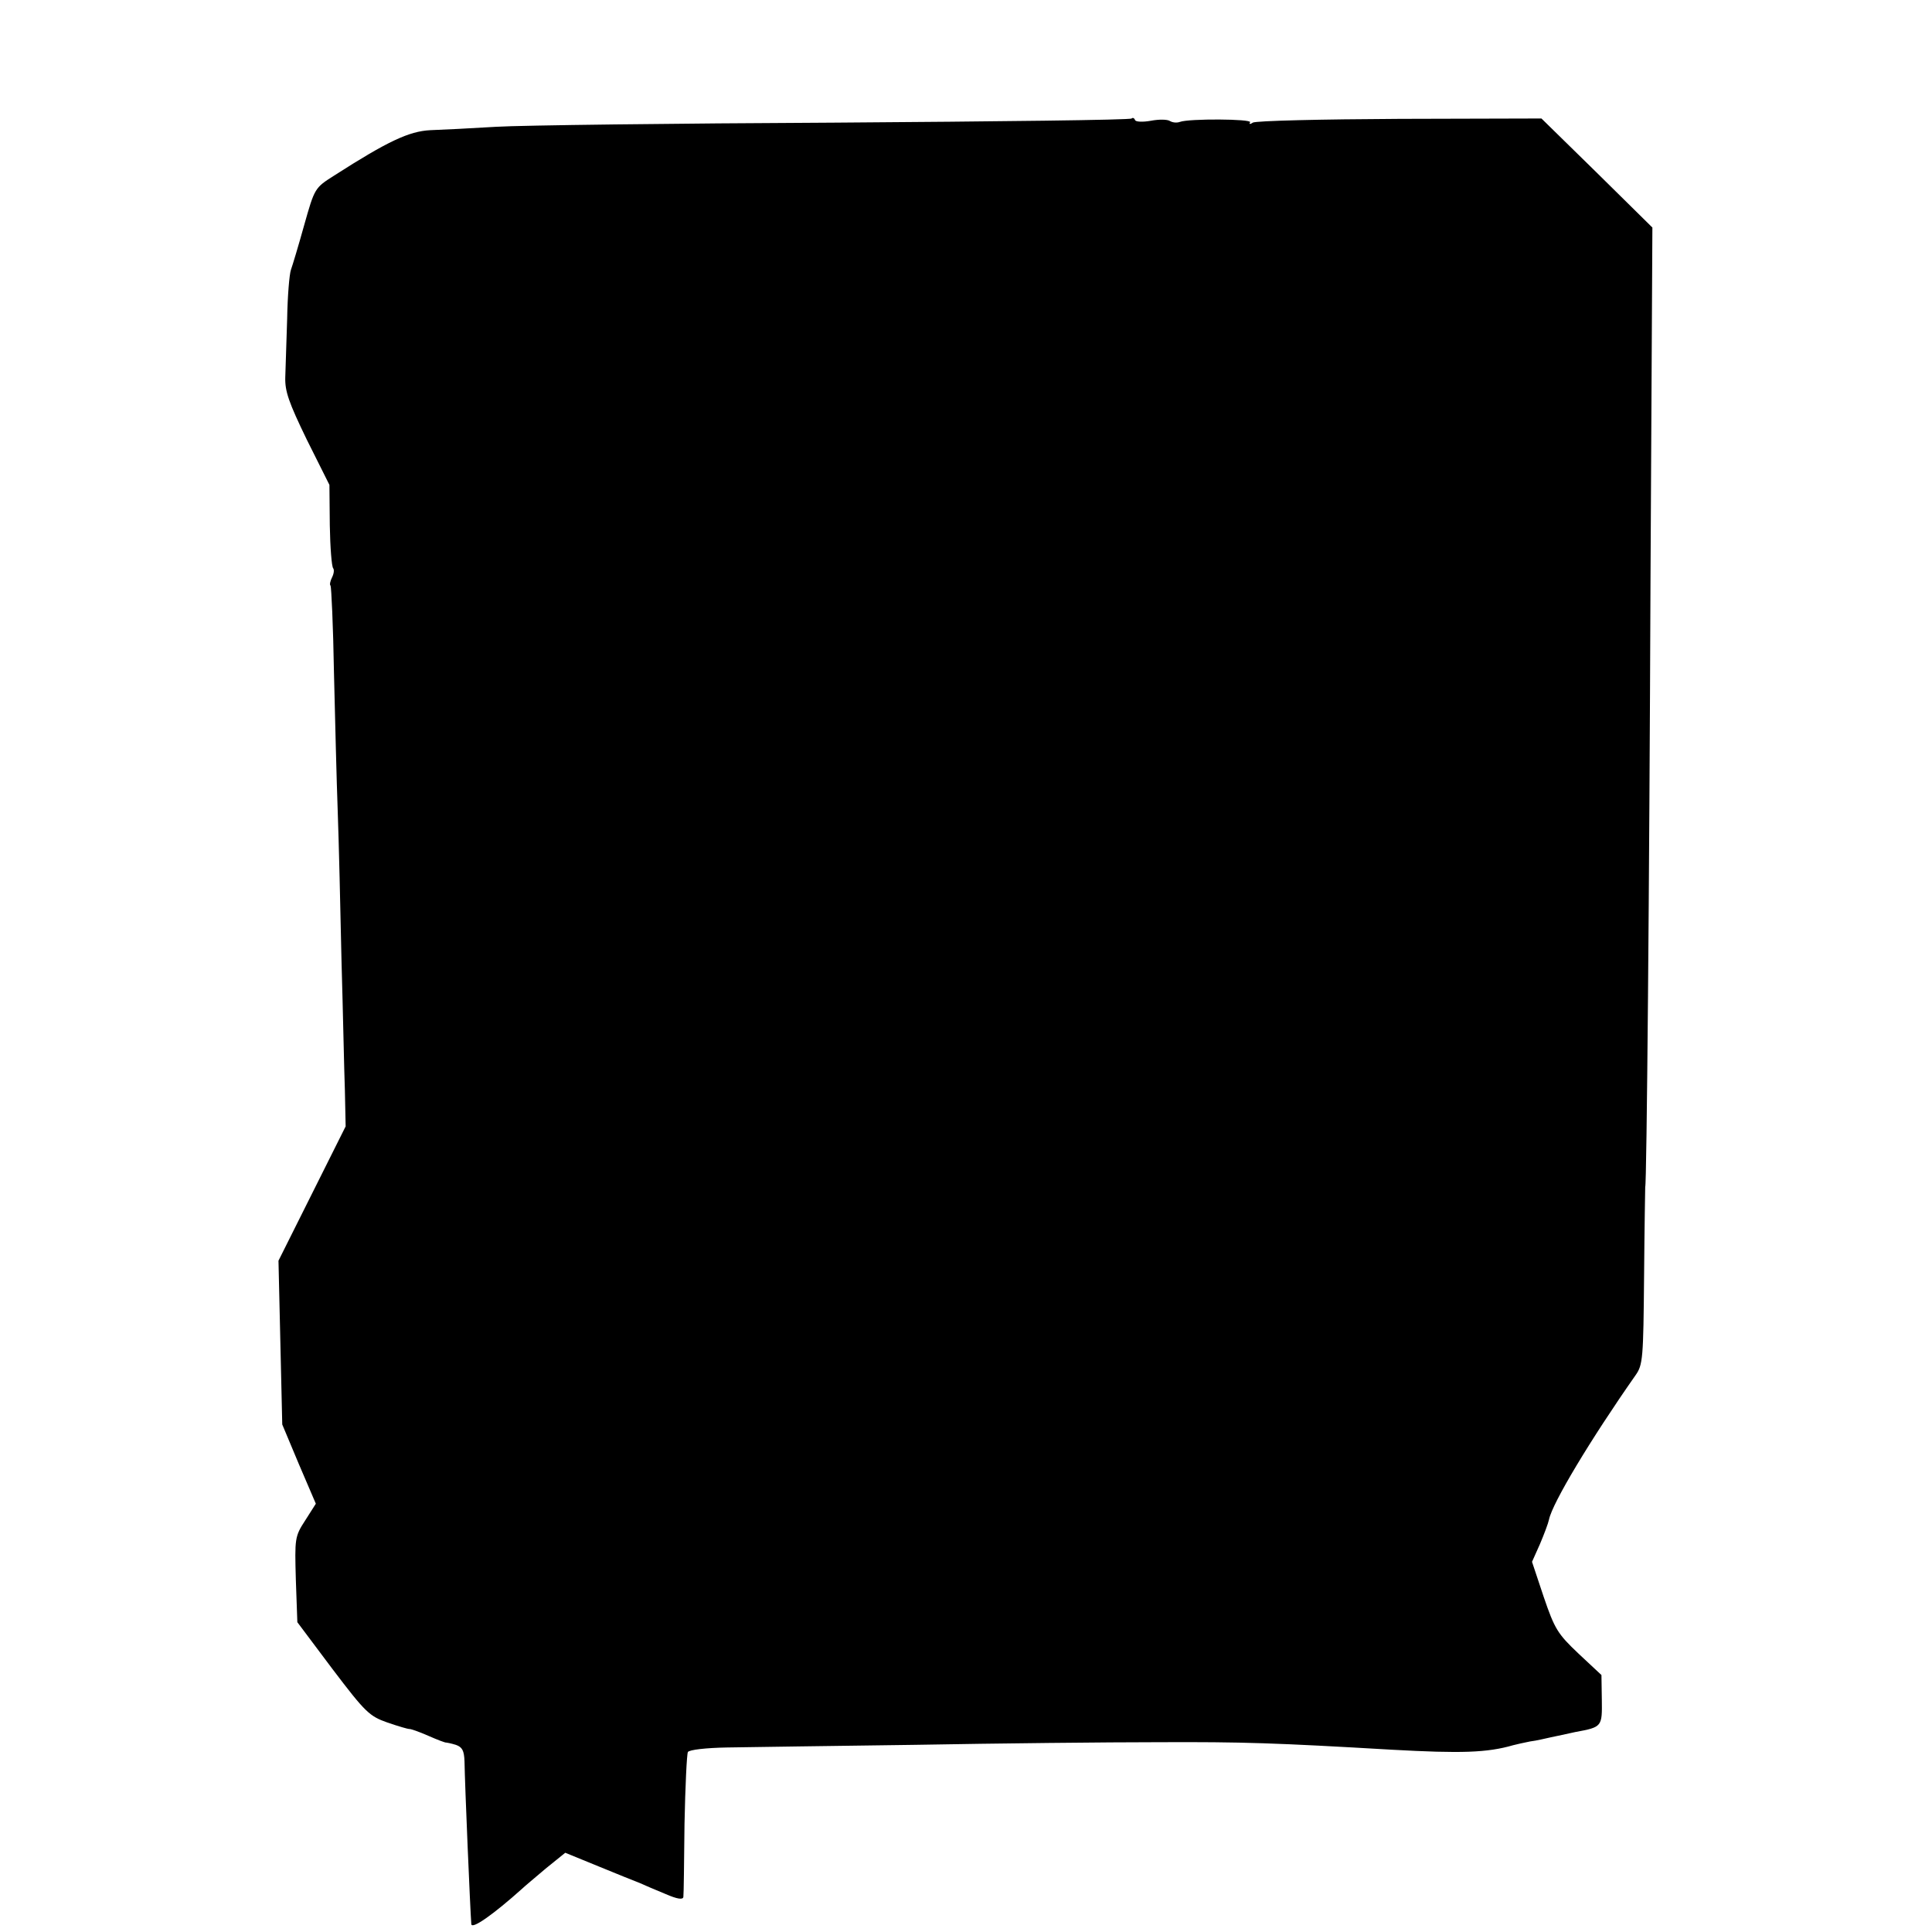 <?xml version="1.0" standalone="no"?>
<!DOCTYPE svg PUBLIC "-//W3C//DTD SVG 20010904//EN"
 "http://www.w3.org/TR/2001/REC-SVG-20010904/DTD/svg10.dtd">
<svg version="1.0" xmlns="http://www.w3.org/2000/svg"
 width="512pt" height="512pt" viewBox="0 0 512 512"
 preserveAspectRatio="xMidYMid meet">
<g transform="translate(0,512) scale(0.1,-0.1)"
fill="#000000" stroke="none">
<path d="M2999 4806 c-3 -4 -356 -8 -785 -11 -428 -2 -833 -7 -899 -11 -66 -4
-145 -8 -175 -9 -56 -3 -112 -29 -254 -120 -52 -33 -52 -33 -80 -132 -15 -54
-31 -107 -35 -118 -4 -11 -9 -69 -10 -130 -2 -60 -4 -130 -5 -155 -1 -37 9
-66 57 -165 l60 -120 1 -107 c1 -59 5 -110 9 -114 3 -4 2 -14 -3 -24 -5 -10
-7 -20 -4 -22 2 -3 7 -106 9 -229 3 -123 7 -289 10 -369 3 -80 7 -257 10 -395
4 -137 7 -293 9 -345 l2 -95 -89 -178 -89 -178 5 -217 5 -217 44 -105 45 -105
-28 -44 c-28 -43 -28 -48 -25 -157 l4 -113 93 -124 c88 -116 98 -125 146 -142
29 -10 54 -17 57 -17 3 1 26 -7 51 -18 25 -11 46 -19 48 -18 1 0 12 -2 25 -6
17 -6 22 -15 23 -44 1 -63 15 -393 18 -431 1 -15 58 25 135 94 6 6 34 29 62
53 l52 42 88 -36 c49 -20 98 -40 109 -44 11 -5 41 -18 68 -29 32 -14 47 -16
48 -8 1 7 2 93 3 193 2 99 6 185 9 191 4 6 48 11 104 12 54 1 278 4 498 7 220
4 510 7 645 7 224 1 311 -2 620 -20 182 -10 251 -8 320 12 8 2 29 7 45 10 17
2 41 8 55 11 14 3 43 9 65 14 71 13 71 14 70 86 l-1 65 -61 57 c-55 52 -63 65
-92 150 l-31 93 21 47 c11 26 22 55 24 65 9 44 110 212 229 382 20 28 21 44
23 265 1 129 3 235 3 235 4 0 11 810 14 1606 l5 936 -147 145 -147 144 -376
-1 c-206 -1 -381 -5 -389 -10 -7 -5 -11 -4 -7 1 5 9 -162 10 -186 1 -8 -3 -19
-2 -26 2 -7 5 -30 5 -51 1 -22 -4 -41 -3 -42 2 -2 5 -6 7 -9 4z"/>
</g>
</svg>
